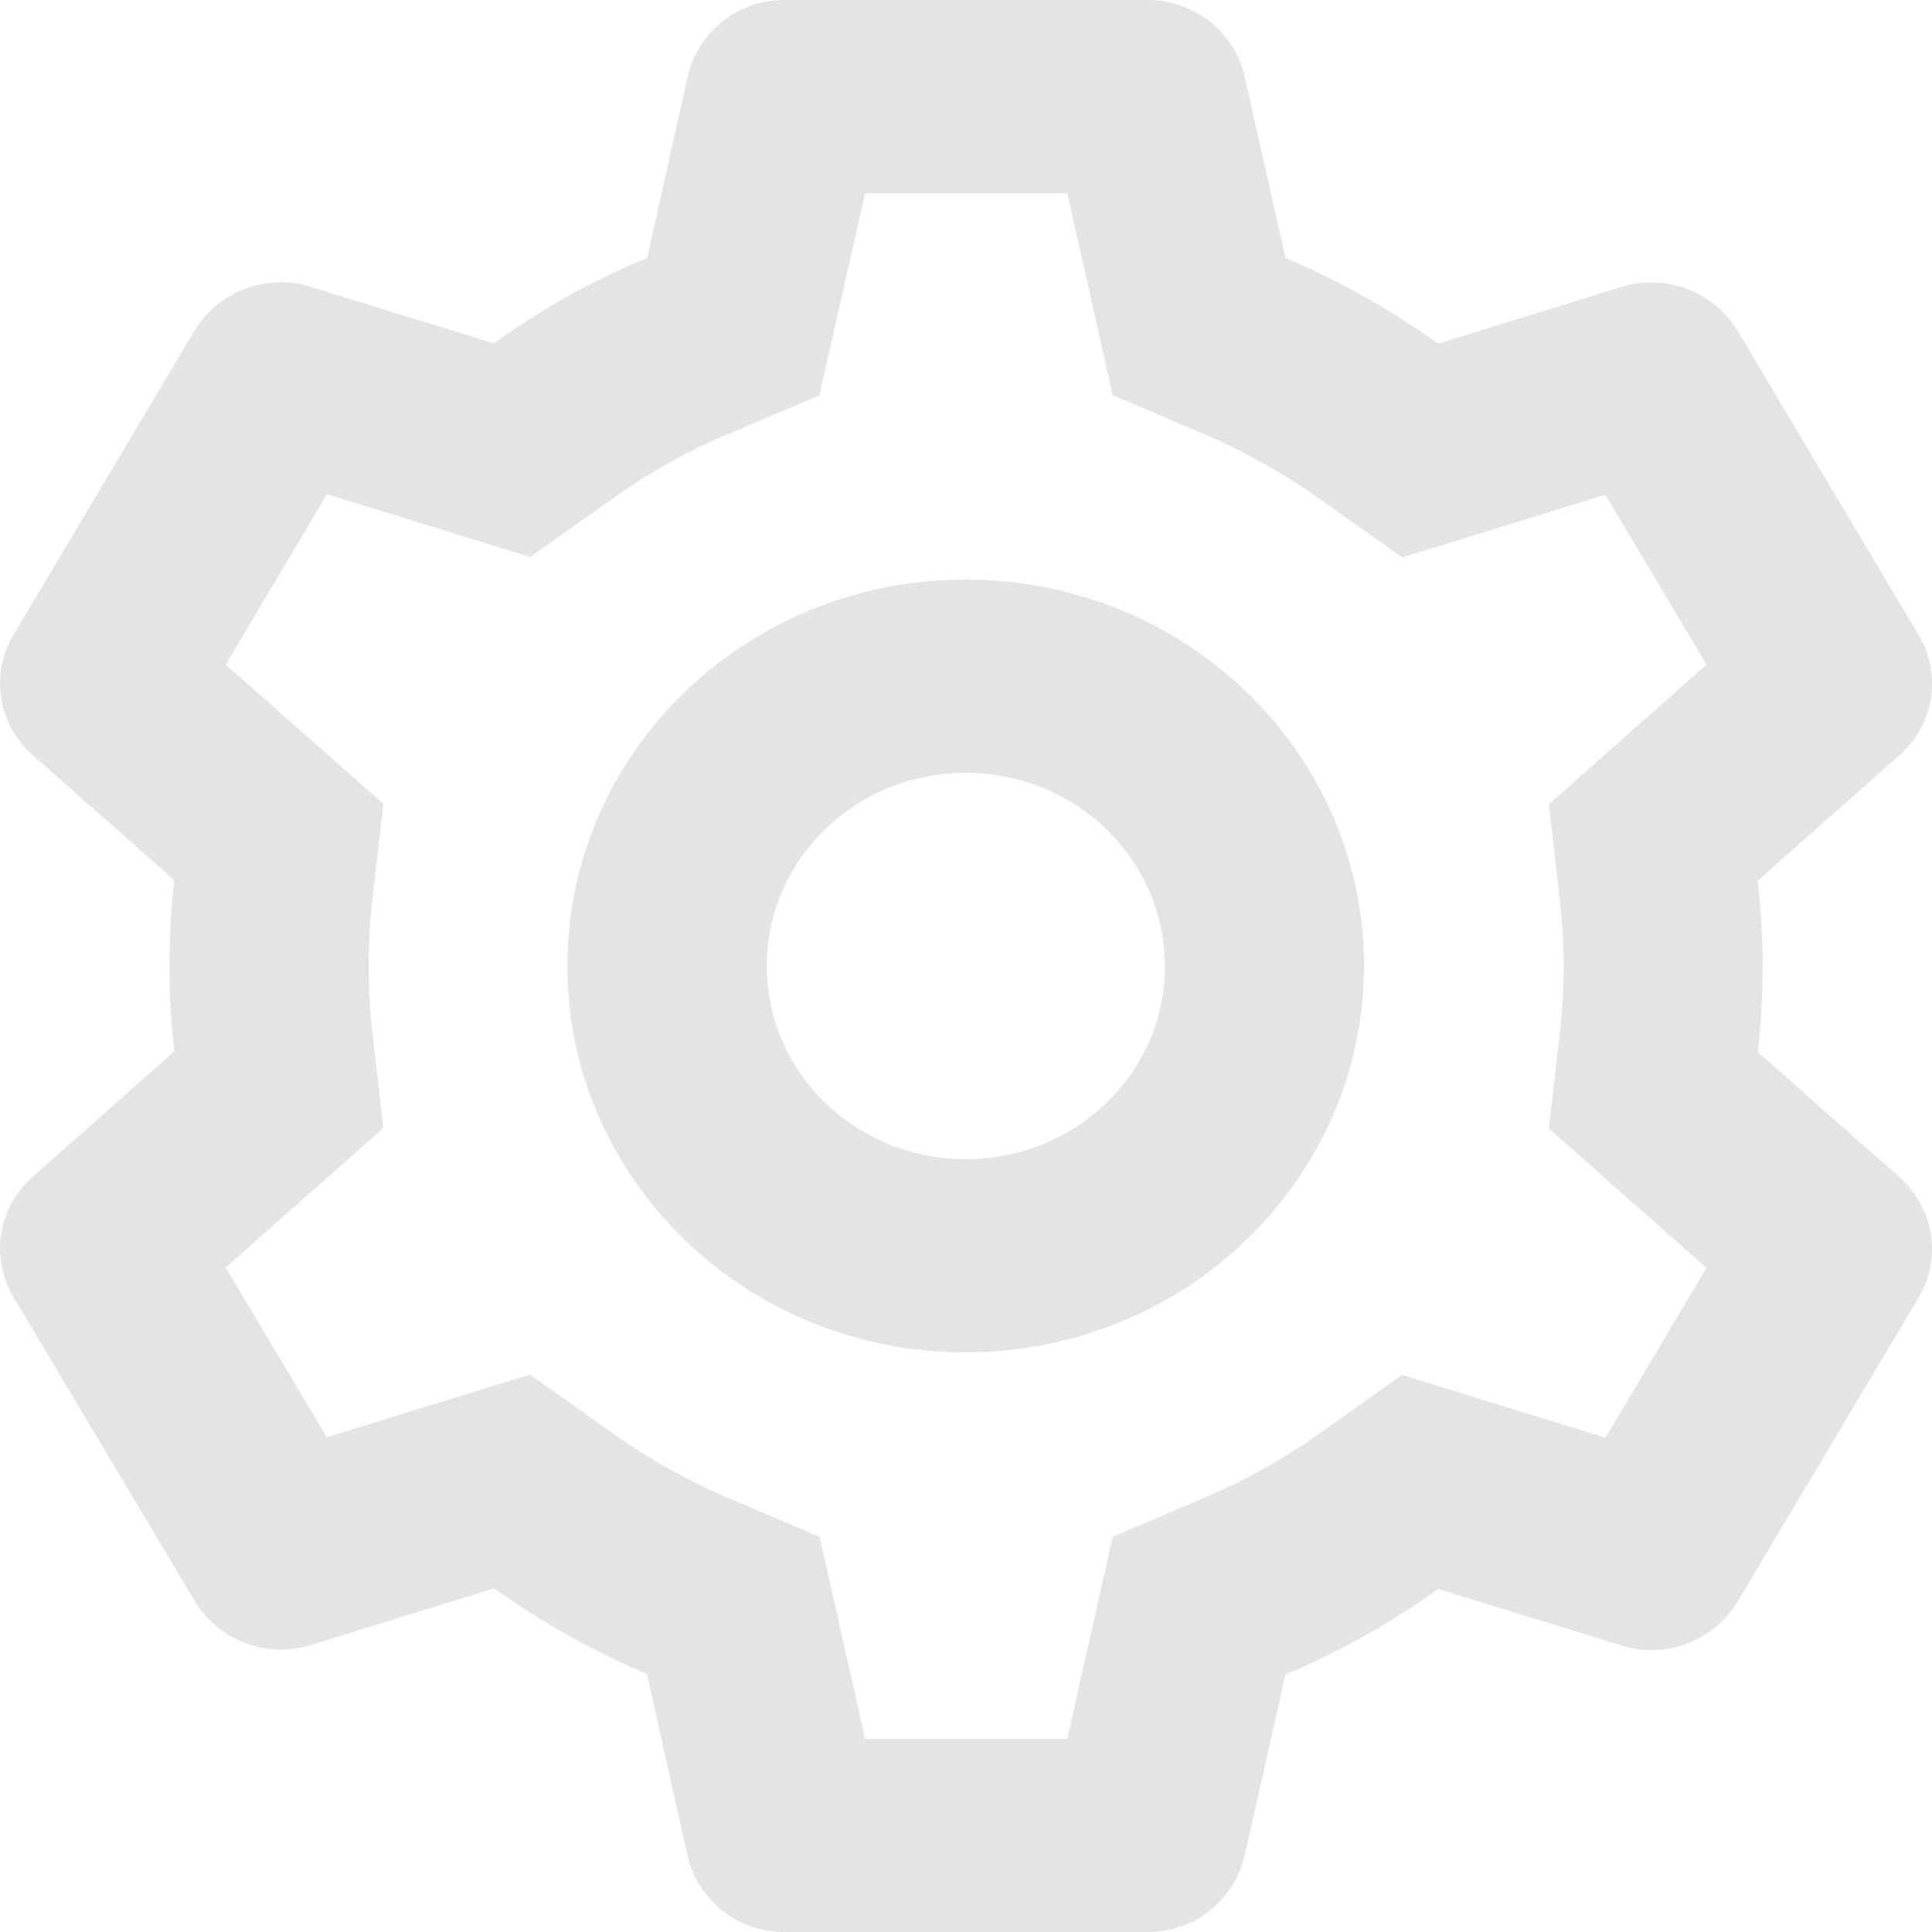 <svg width="19" height="19" fill="none" xmlns="http://www.w3.org/2000/svg"><path d="M11.283 19H7.719a.973.973 0 01-.957-.747l-.399-1.79a7.899 7.899 0 01-1.503-.842l-1.799.556a.993.993 0 01-1.145-.43L.13 12.752a.935.935 0 01.189-1.177l1.395-1.235a7.467 7.467 0 010-1.684L.32 7.425a.935.935 0 01-.19-1.178l1.783-2.995a.993.993 0 011.146-.43l1.798.555c.24-.172.488-.33.746-.475a8.14 8.14 0 01.761-.366l.4-1.788A.973.973 0 017.719 0h3.564c.46 0 .857.312.956.748l.403 1.788a7.928 7.928 0 011.502.843l1.8-.556a.993.993 0 011.144.43l1.783 2.996a.935.935 0 01-.19 1.177l-1.395 1.235c.064.56.064 1.124 0 1.684l1.396 1.234c.338.302.416.79.189 1.178l-1.783 2.995a.993.993 0 01-1.144.43l-1.8-.555a7.845 7.845 0 01-1.502.841l-.403 1.785a.973.973 0 01-.956.747zm-6.071-5.482l.803.57a6.223 6.223 0 001.132.637l.913.389.448 1.986h1.988l.447-1.987.914-.389a6.07 6.07 0 001.129-.633l.803-.57 2 .618.993-1.67-1.55-1.371.11-.962c.048-.42.048-.844 0-1.265l-.11-.961 1.55-1.374-.994-1.671-1.998.617-.804-.57a6.146 6.146 0 00-1.13-.637l-.913-.389-.447-1.986H8.508l-.45 1.987-.911.388a5.909 5.909 0 00-1.129.633l-.804.57-1.998-.618-.996 1.676 1.55 1.369-.11.962c-.047.42-.047.845 0 1.266l.11.961-1.55 1.371.994 1.67 1.998-.617zm4.285-.218c-2.163 0-3.917-1.701-3.917-3.8 0-2.099 1.754-3.8 3.917-3.8s3.917 1.701 3.917 3.8c-.003 2.098-1.755 3.797-3.917 3.8zm0-5.7c-1.07.001-1.941.835-1.956 1.873-.016 1.038.83 1.895 1.9 1.926 1.069.031 1.966-.777 2.014-1.813v.38V9.5c0-1.05-.877-1.9-1.958-1.9z" fill="#E4E4E4"/></svg>